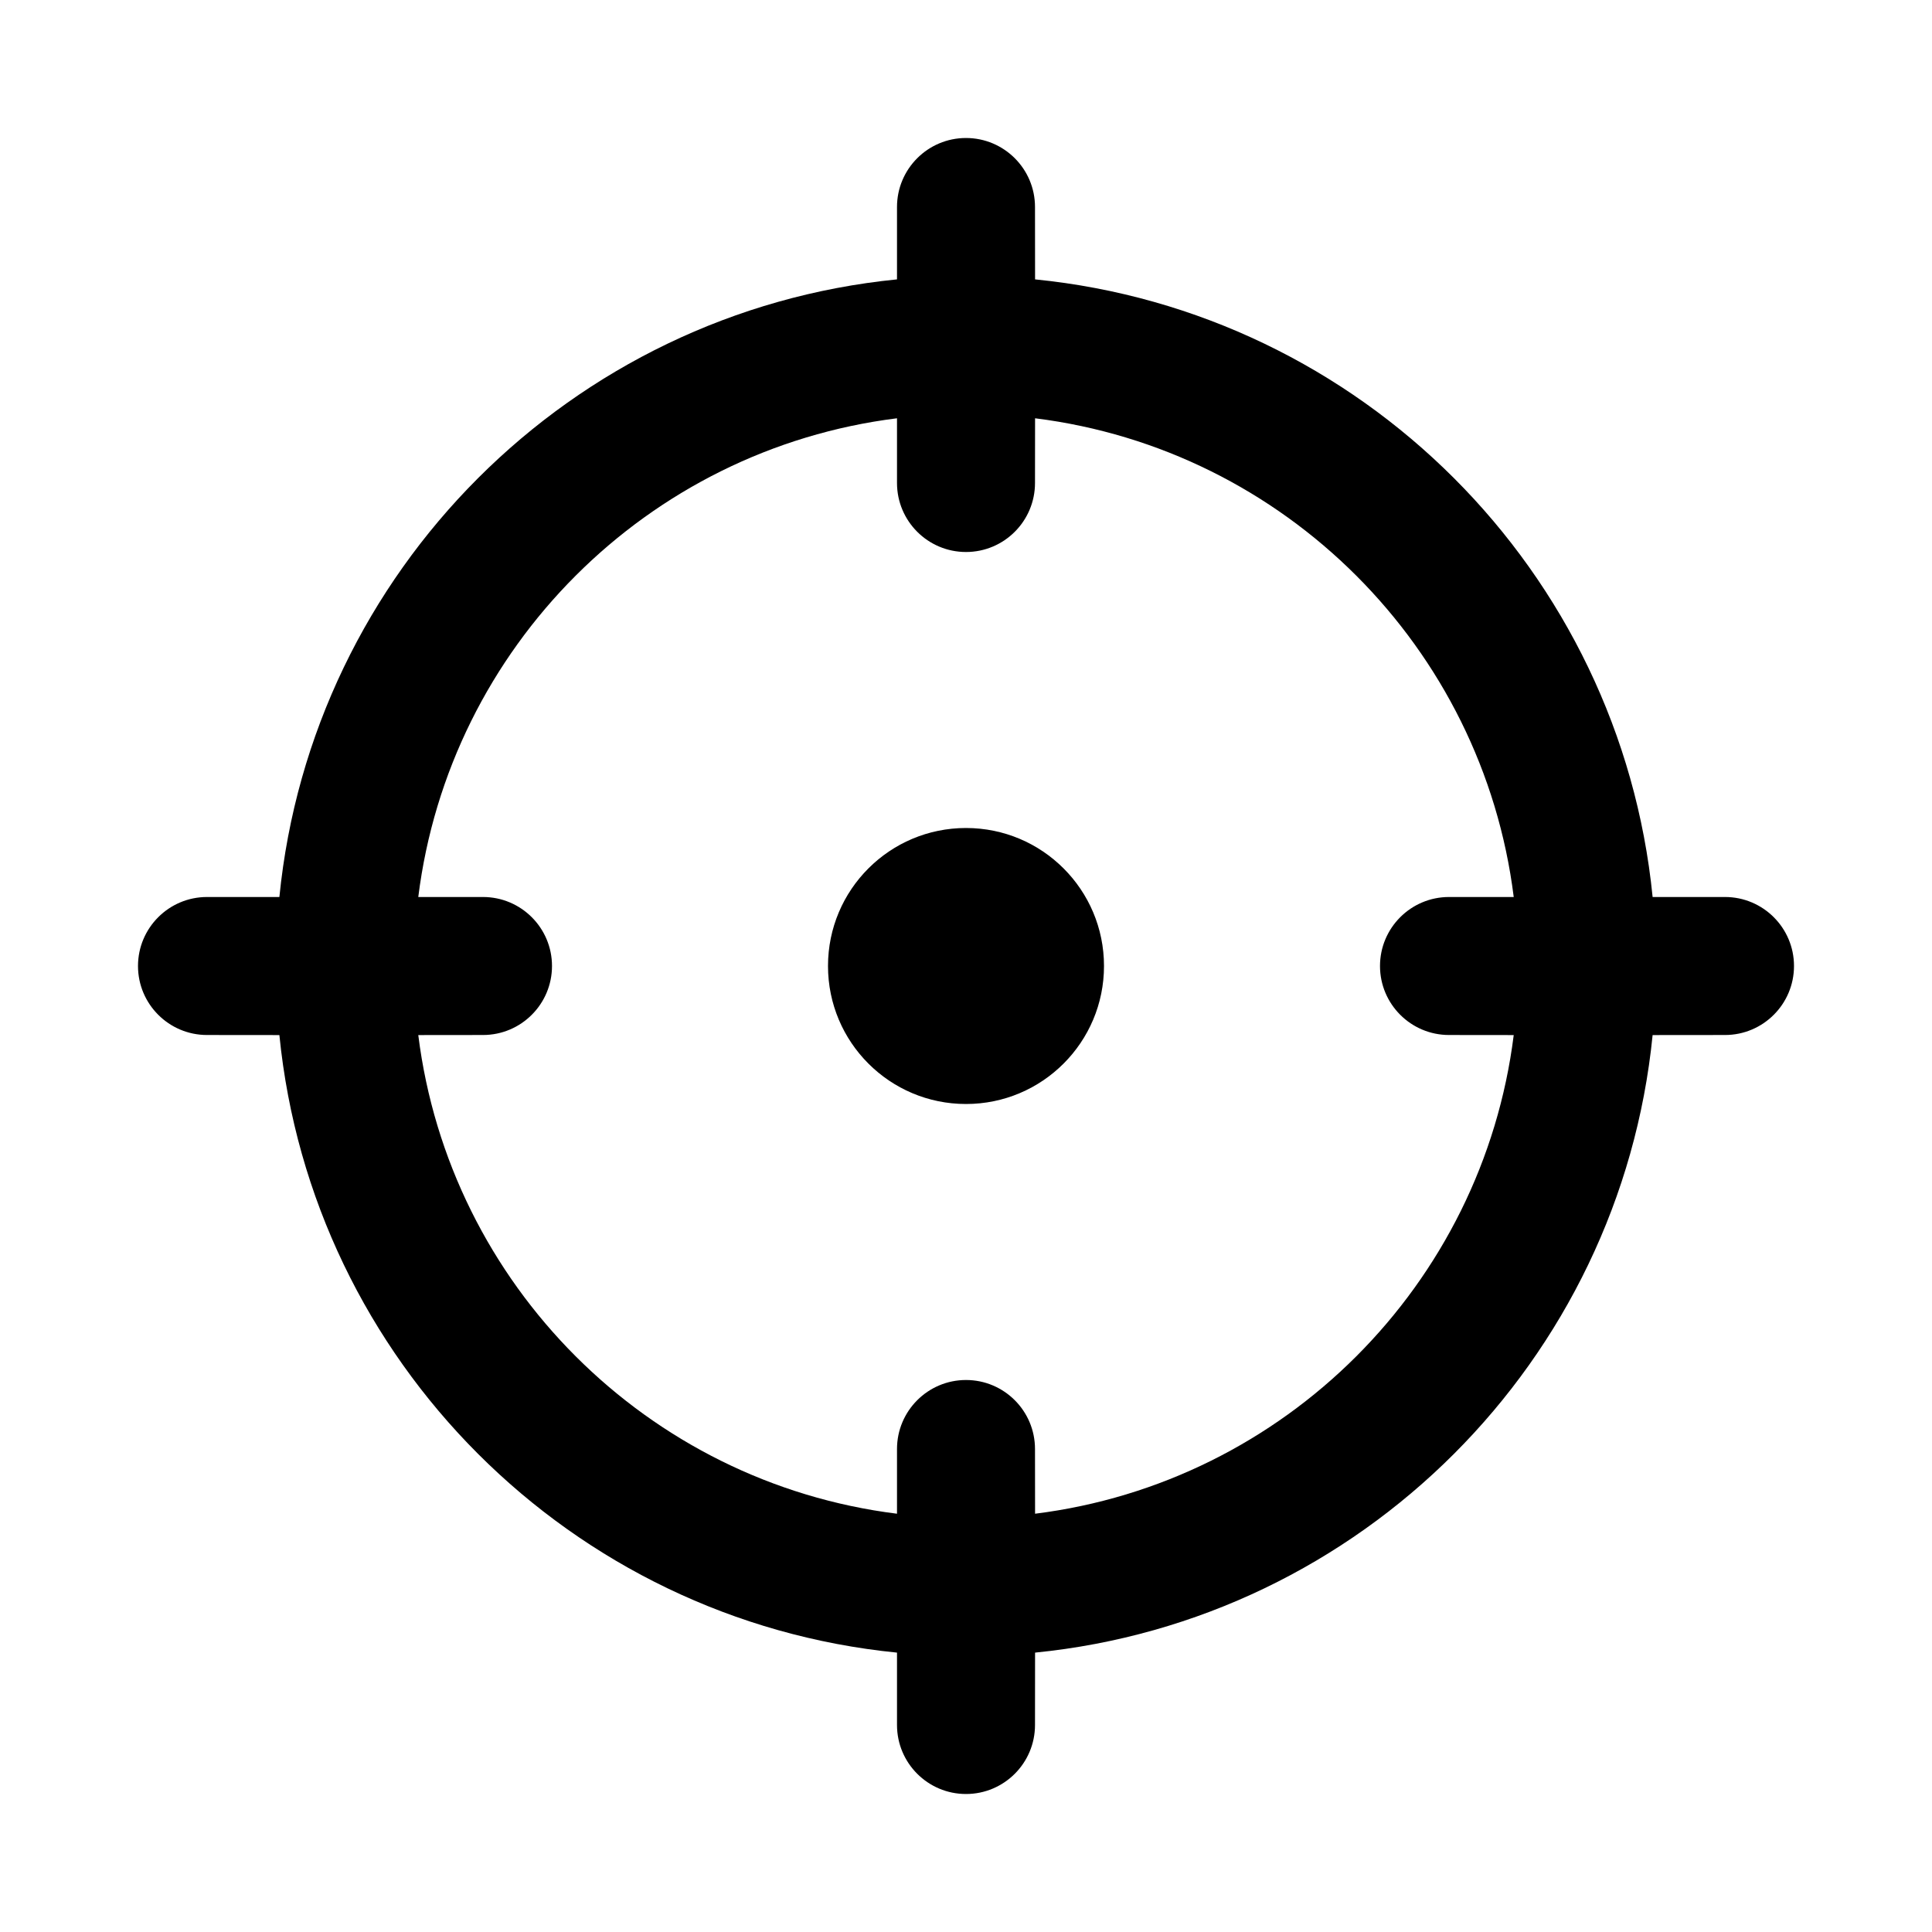 <?xml version="1.0" encoding="UTF-8"?>
<svg width="28px" height="28px" viewBox="0 0 28 28" version="1.1" xmlns="http://www.w3.org/2000/svg" xmlns:xlink="http://www.w3.org/1999/xlink">
    <!-- Generator: Sketch 63.1 (92452) - https://sketch.com -->
    <title>target_outline_28</title>
    <desc>Created with Sketch.</desc>
    <g id="Page-1" stroke="none" stroke-width="1" fill="none" fill-rule="evenodd">
        <g id="target_outline_28">
            <rect x="0" y="0" width="28" height="28"></rect>
            <path d="M14,2 C14.552,2 15,2.448 15,3 L15.001,4.049 C19.725,4.519 23.482,8.276 23.951,13 L25,13 C25.552,13 26,13.448 26,14 C26,14.552 25.552,15 25,15 L23.951,15.001 C23.481,19.725 19.725,23.481 15.001,23.951 L15,25 C15,25.552 14.552,26 14,26 C13.448,26 13,25.552 13,25 L13,23.951 C8.276,23.482 4.519,19.725 4.049,15.001 L3,15 C2.448,15 2,14.552 2,14 C2,13.448 2.448,13 3,13 L4.049,13 C4.518,8.276 8.276,4.518 13,4.049 L13,3 C13,2.448 13.448,2 14,2 Z M15.001,6.062 L15,7 C15,7.552 14.552,8 14,8 C13.448,8 13,7.552 13,7 L13,6.062 C9.381,6.513 6.513,9.381 6.062,13 L7,13 C7.552,13 8,13.448 8,14 C8,14.552 7.552,15 7,15 L6.062,15.001 C6.514,18.619 9.382,21.487 13,21.938 L13,21 C13,20.448 13.448,20 14,20 C14.552,20 15,20.448 15,21 L15.001,21.938 C18.619,21.486 21.486,18.619 21.938,15.001 L21,15 C20.448,15 20,14.552 20,14 C20,13.448 20.448,13 21,13 L21.938,13 C21.487,9.382 18.619,6.514 15.001,6.062 Z M14,12 C15.105,12 16,12.895 16,14 C16,15.105 15.105,16 14,16 C12.895,16 12,15.105 12,14 C12,12.895 12.895,12 14,12 Z" id="↳-Icon-Color" fill="currentColor" fill-rule="nonzero"></path>
        </g>
    </g>
</svg>
